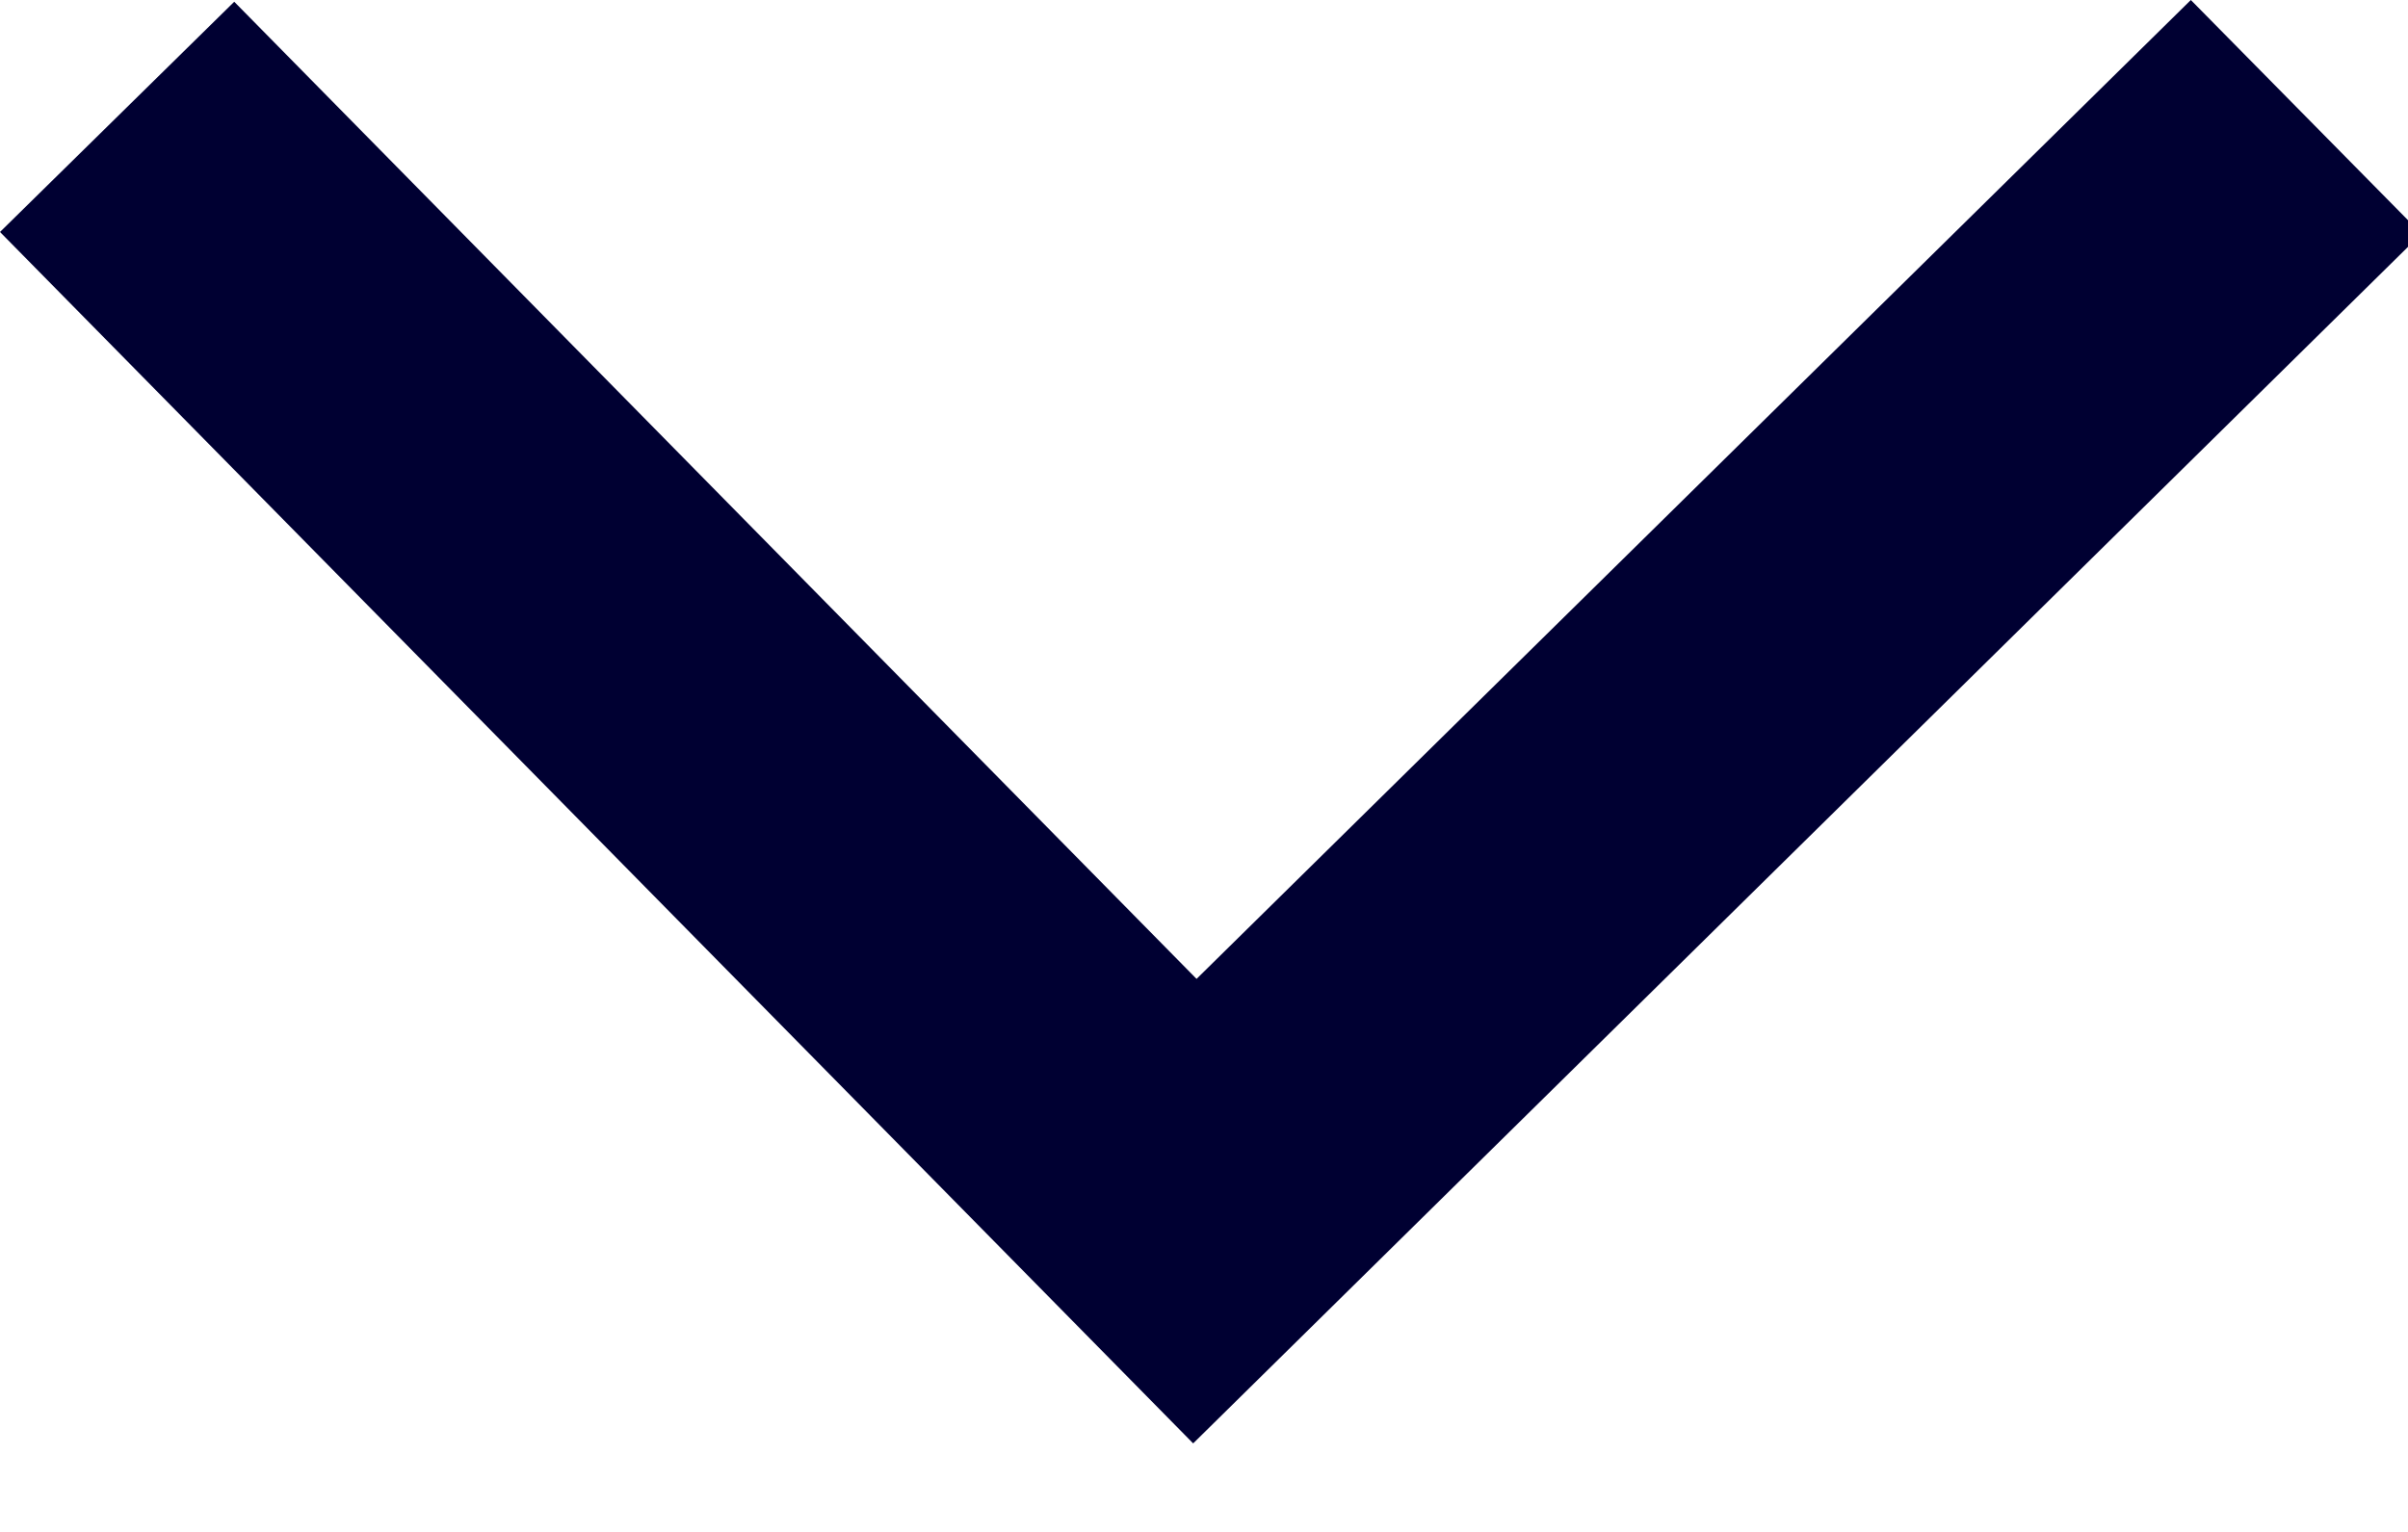 <svg width="11" height="7" viewBox="0 0 11 7" xmlns="http://www.w3.org/2000/svg"><title>caret</title><g id="Page-1" fill="none" fill-rule="evenodd"><path d="M5.45 6.595L0 1.06 1.07.008l4.396 4.465L10.008 0l1.053 1.068-5.61 5.527" id="caret" fill="#000032"/></g></svg>
